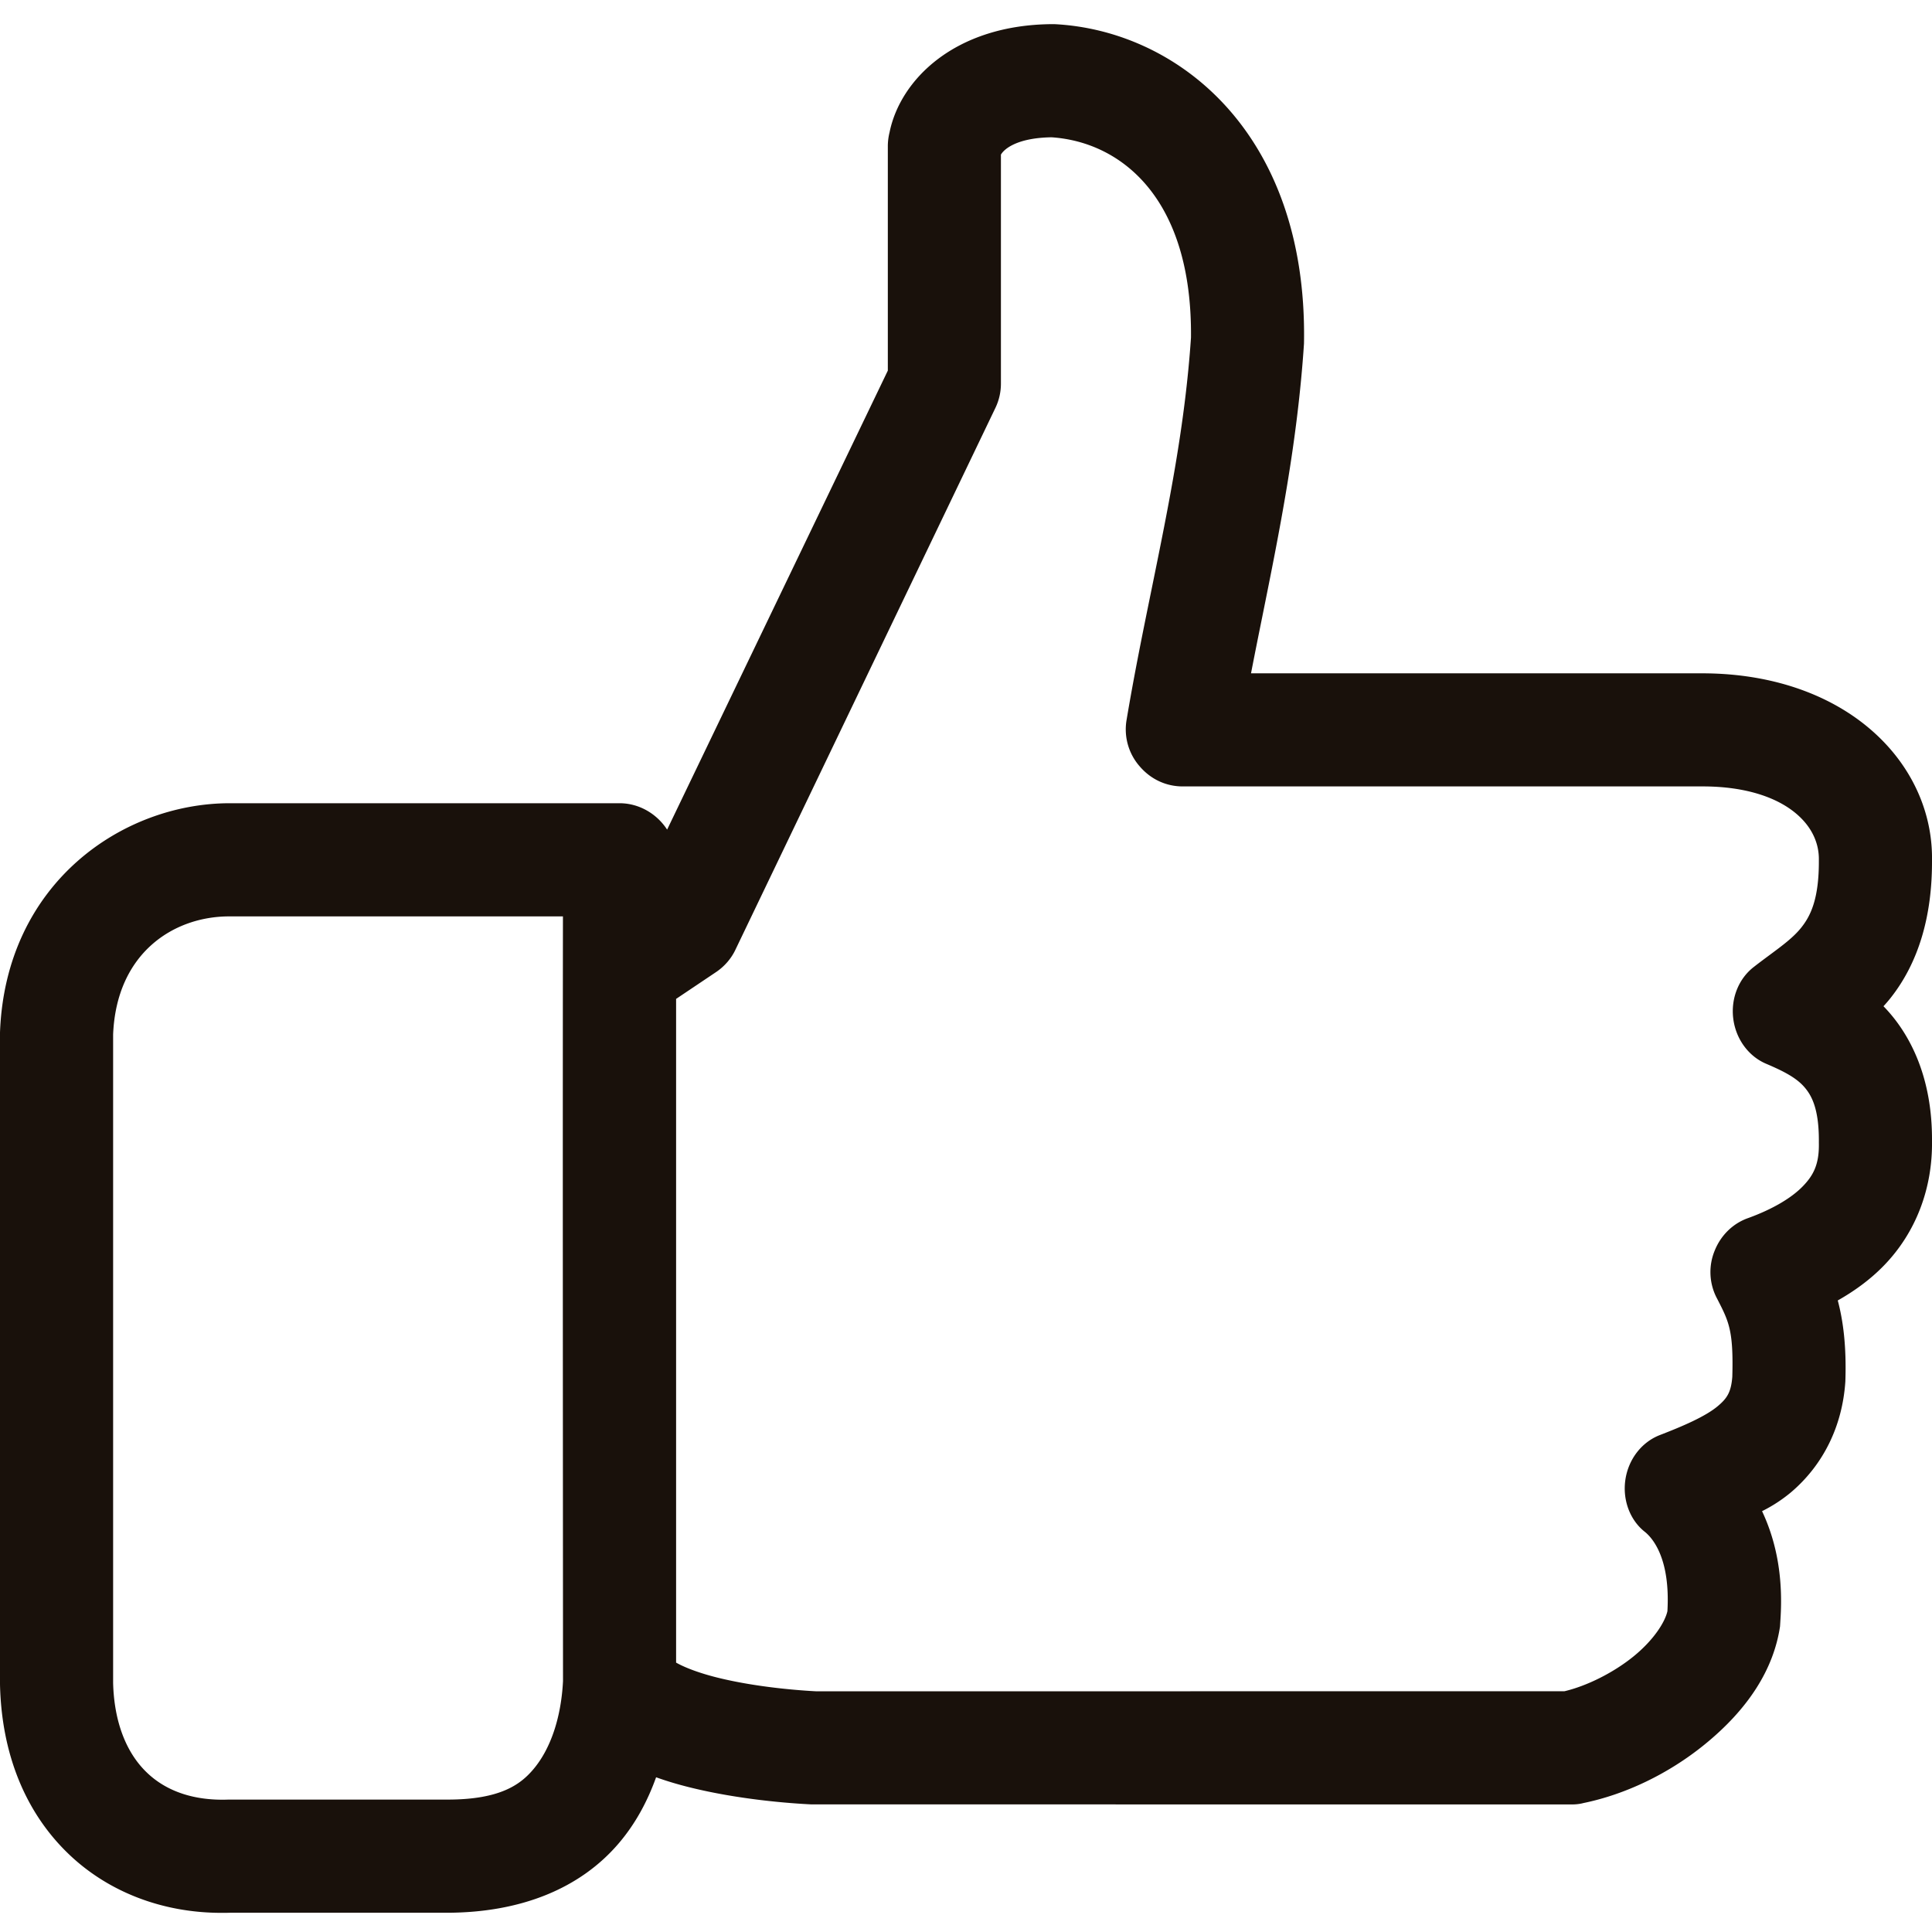 <svg xmlns="http://www.w3.org/2000/svg" width="80" height="80" viewBox="0 0 80 80">
    <path fill="#19110B" fill-rule="evenodd" d="M22.085 73.262c-.525.621-1.358 1.255-3.548 1.255l-9.103.001c-1.387.047-2.533-.335-3.347-1.115-.878-.838-1.363-2.136-1.403-3.718V42.837c.137-3.38 2.511-4.891 4.803-4.891H23.31c-.009 7.277-.005 14.744-.002 21.704l.005 9.96c-.077 1.512-.513 2.809-1.228 3.652m50.31-22.827c-.629.217-1.138.71-1.395 1.355a2.327 2.327 0 0 0 .074 1.932l.055.105c.46.9.655 1.281.602 3.182-.05.645-.222.893-.589 1.205-.523.447-1.512.861-2.419 1.212-.753.295-1.296 1.005-1.42 1.849-.123.844.196 1.678.81 2.158.324.263 1.056 1.108.931 3.284-.104.457-.567 1.191-1.405 1.873-.82.666-1.926 1.222-2.86 1.441l-30.982.002c-.537-.027-2.42-.148-4.122-.575-.657-.165-1.257-.38-1.645-.594l-.034-.019V41.362l1.669-1.12c.348-.238.625-.565.795-.932l10.764-22.433a2.32 2.32 0 0 0 .222-1.007V6.403c.138-.243.683-.697 2.095-.718 2.837.188 5.832 2.47 5.775 8.295-.244 3.615-.918 6.918-1.63 10.415-.36 1.763-.732 3.586-1.044 5.459a2.323 2.323 0 0 0 .555 1.885c.46.533 1.09.823 1.769.825h21.546c1.794 0 3.244.473 4.083 1.33.478.486.732 1.082.72 1.72.011 1.637-.36 2.33-.725 2.791-.319.403-.782.746-1.318 1.143-.214.159-.433.321-.637.481-.64.486-.971 1.312-.864 2.155.107.843.635 1.56 1.37 1.868.724.308 1.24.577 1.574.962.289.333.617.886.6 2.309.02.903-.238 1.356-.66 1.794-.48.497-1.27.957-2.26 1.318m5.596-8.769c.098-.106.197-.22.296-.345 1.147-1.452 1.724-3.368 1.713-5.694.027-1.827-.702-3.59-2.056-4.966-1.766-1.794-4.415-2.78-7.46-2.78H51.802c.15-.776.305-1.548.462-2.322.718-3.561 1.461-7.242 1.731-11.324l.002-.11c.118-8.642-5.246-12.86-10.318-13.124L43.58 1c-4.042.021-6.308 2.302-6.747 4.487a2.411 2.411 0 0 0-.07.546v9.313l-9.139 19.007c-.421-.651-1.155-1.093-1.969-1.093H9.515C5.074 33.26.23 36.567 0 42.75v26.993c.062 2.881 1.05 5.316 2.857 7.041 1.645 1.57 3.889 2.423 6.311 2.423.115 0 .23 0 .347-.004h8.966c3.076 0 5.55-1 7.156-2.894.644-.76 1.15-1.657 1.531-2.716.419.151.87.287 1.357.409 2.097.525 4.246.674 5.07.714l31.51.002c.22 0 .403-.04.458-.057 1.756-.36 3.538-1.22 5.02-2.424 1.807-1.468 2.858-3.113 3.124-4.889l.018-.294c.11-1.678-.14-3.158-.762-4.48a6.102 6.102 0 0 0 1.203-.785c1.327-1.13 2.123-2.73 2.246-4.584.05-1.459-.09-2.512-.314-3.356.636-.36 1.321-.834 1.926-1.462 1.301-1.347 2.002-3.164 1.976-5.142.017-2.688-.945-4.366-1.755-5.302a6.264 6.264 0 0 0-.254-.277"/>
</svg>
